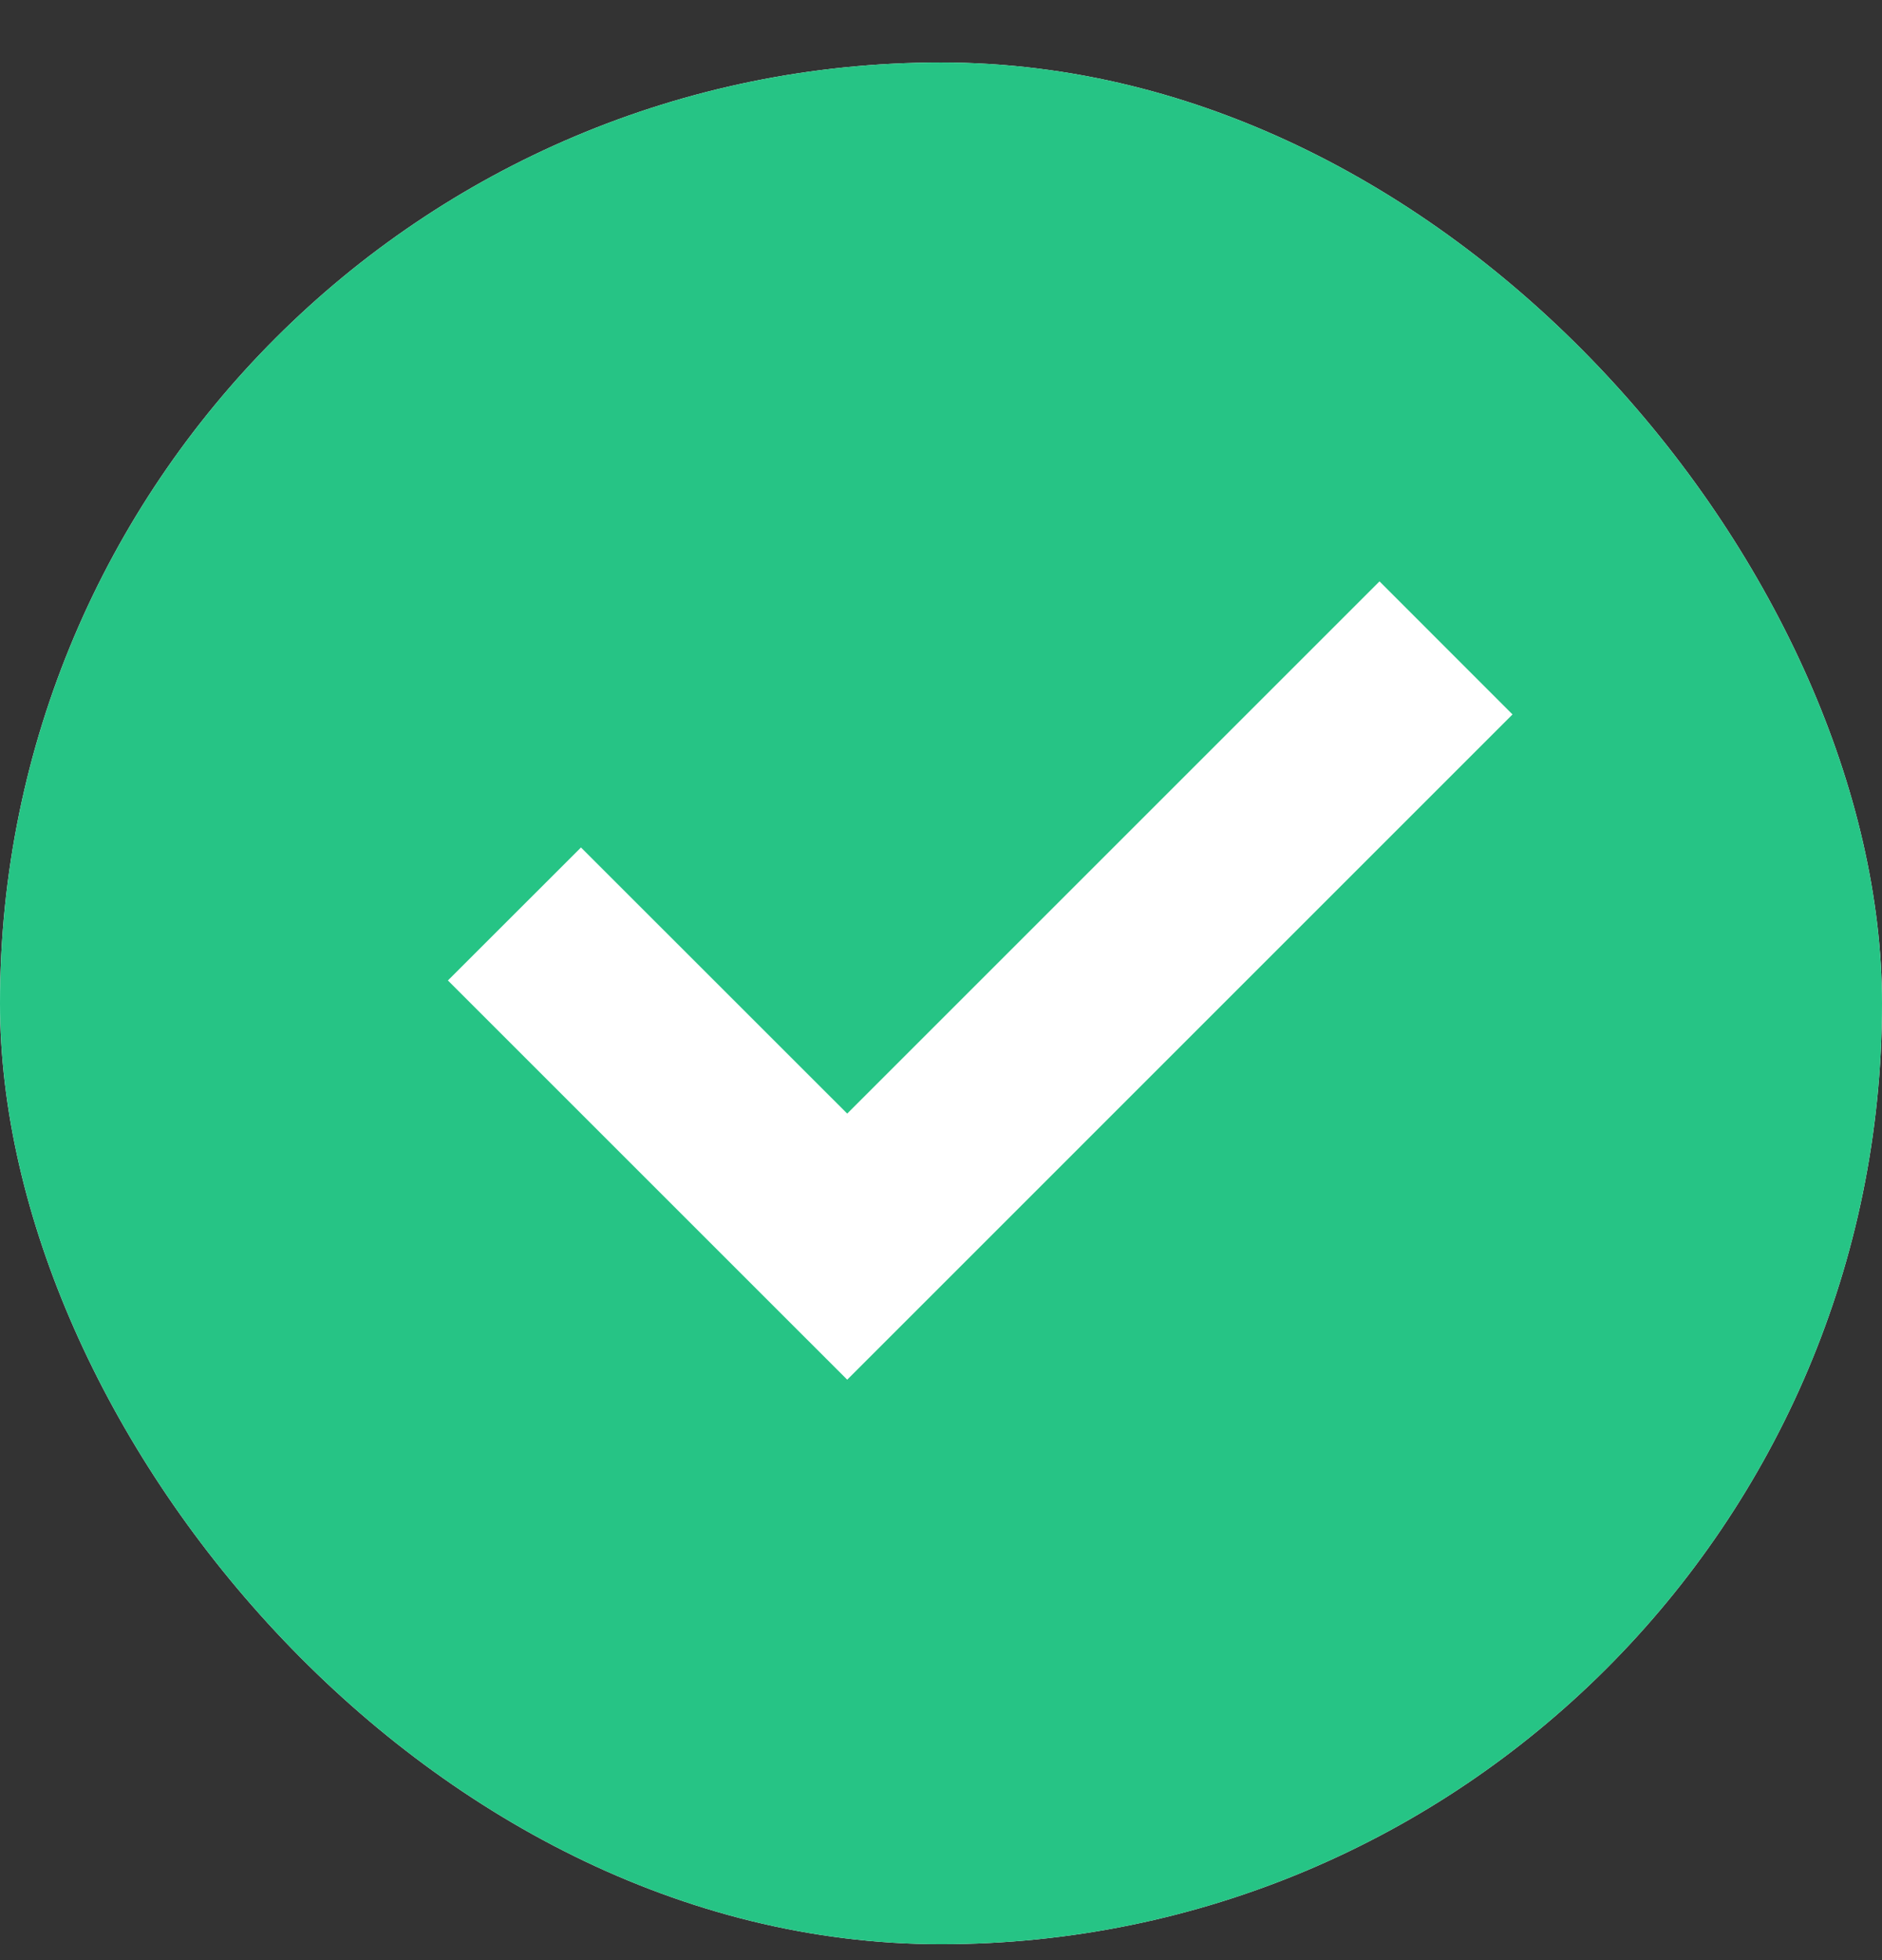 <svg width="24" height="25" viewBox="0 0 24 25" fill="none" xmlns="http://www.w3.org/2000/svg">
<rect x="0" y="0" width="24" height="25" fill="#333333" stroke="none"/>
<g clip-path="url(#clip0_2220_10271)">
<rect y="0.797" width="24" height="24" rx="12" fill="white"/>
<path d="M12 24.797C5.372 24.797 0 19.424 0 12.797C0 6.169 5.372 0.797 12 0.797C18.628 0.797 24 6.169 24 12.797C24 19.424 18.628 24.797 12 24.797ZM10.804 17.597L19.288 9.112L17.592 7.415L10.804 14.203L7.409 10.809L5.712 12.505L10.804 17.597Z" fill="#26C485"/>
</g>
<defs>
<clipPath id="clip0_2220_10271">
<rect y="0.797" width="24" height="24" rx="12" fill="white"/>
</clipPath>
</defs>
</svg>
